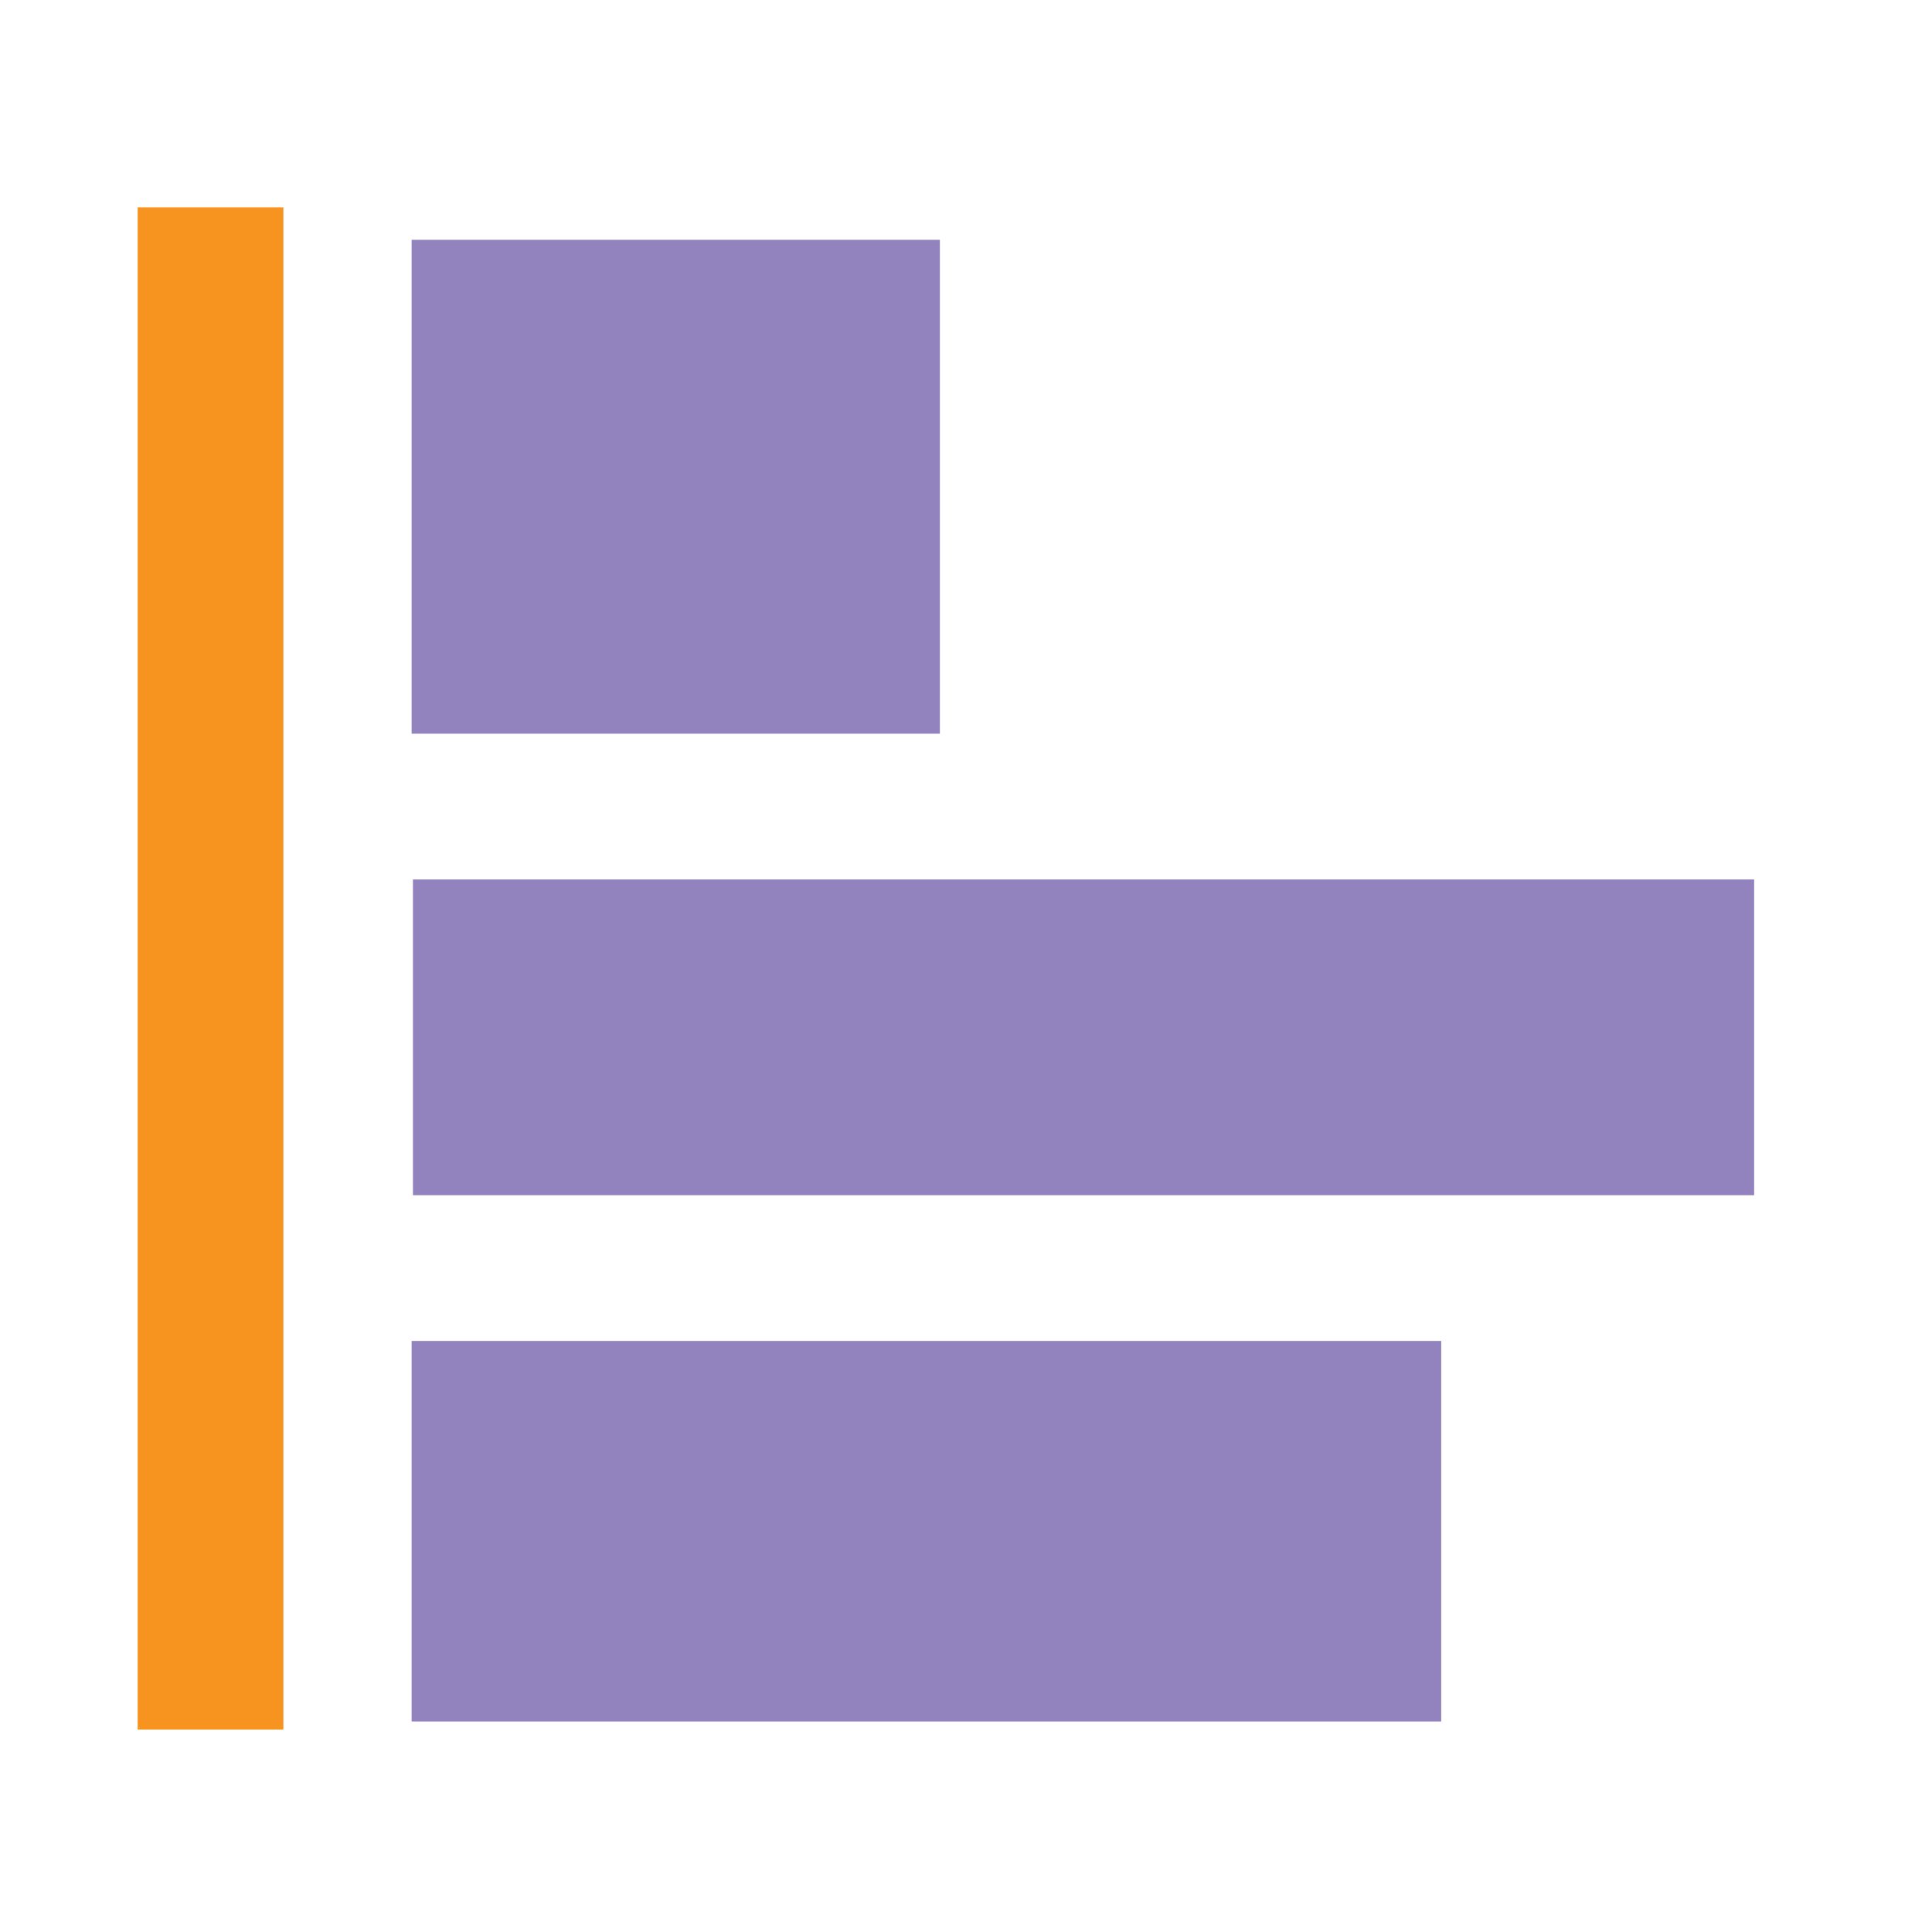 <?xml version="1.0" encoding="UTF-8" standalone="no"?>
<!-- Created with Inkscape (http://www.inkscape.org/) -->

<svg
   xmlns:dc="http://purl.org/dc/elements/1.1/"
   xmlns:cc="http://creativecommons.org/ns#"
   xmlns:rdf="http://www.w3.org/1999/02/22-rdf-syntax-ns#"
   xmlns:svg="http://www.w3.org/2000/svg"
   xmlns="http://www.w3.org/2000/svg"
   xmlns:sodipodi="http://sodipodi.sourceforge.net/DTD/sodipodi-0.dtd"
   xmlns:inkscape="http://www.inkscape.org/namespaces/inkscape"
   width="256"
   height="256"
   id="svg4374"
   version="1.1"
   inkscape:version="0.92.1 r15371"
   sodipodi:docname="dialog-align-and-distribute.svg">
  <defs
     id="defs4376" />
  <sodipodi:namedview
     id="base"
     pagecolor="#ffffff"
     bordercolor="#666666"
     borderopacity="1.0"
     inkscape:pageopacity="0.0"
     inkscape:pageshadow="2"
     inkscape:zoom="0.93208864"
     inkscape:cx="-113.67065"
     inkscape:cy="29.20879"
     inkscape:document-units="px"
     inkscape:current-layer="layer1"
     showgrid="false"
     inkscape:window-width="1918"
     inkscape:window-height="1023"
     inkscape:window-x="0"
     inkscape:window-y="26"
     inkscape:window-maximized="1" />
  <g
     inkscape:label="Capa 1"
     inkscape:groupmode="layer"
     id="layer1"
     transform="translate(0,-796.362)">
    <rect
       style="fill:#9283be;fill-opacity:1;stroke:none"
       id="rect4080"
       width="177.718"
       height="41.842"
       x="54.716"
       y="912.89" />
    <rect
       style="fill:#9283be;fill-opacity:1;stroke:none"
       id="rect4082"
       width="69.997"
       height="65.444"
       x="54.542"
       y="828.135" />
    <rect
       style="fill:#9283be;fill-opacity:1;stroke:none"
       id="rect4080-8"
       width="136.427"
       height="50.424"
       x="54.542"
       y="974.043" />
    <rect
       style="fill:#f79420;fill-opacity:1;stroke:none"
       id="rect4102"
       width="19.311"
       height="201.698"
       x="18.239"
       y="27.481"
       transform="translate(0,796.362)" />
  </g>
</svg>

